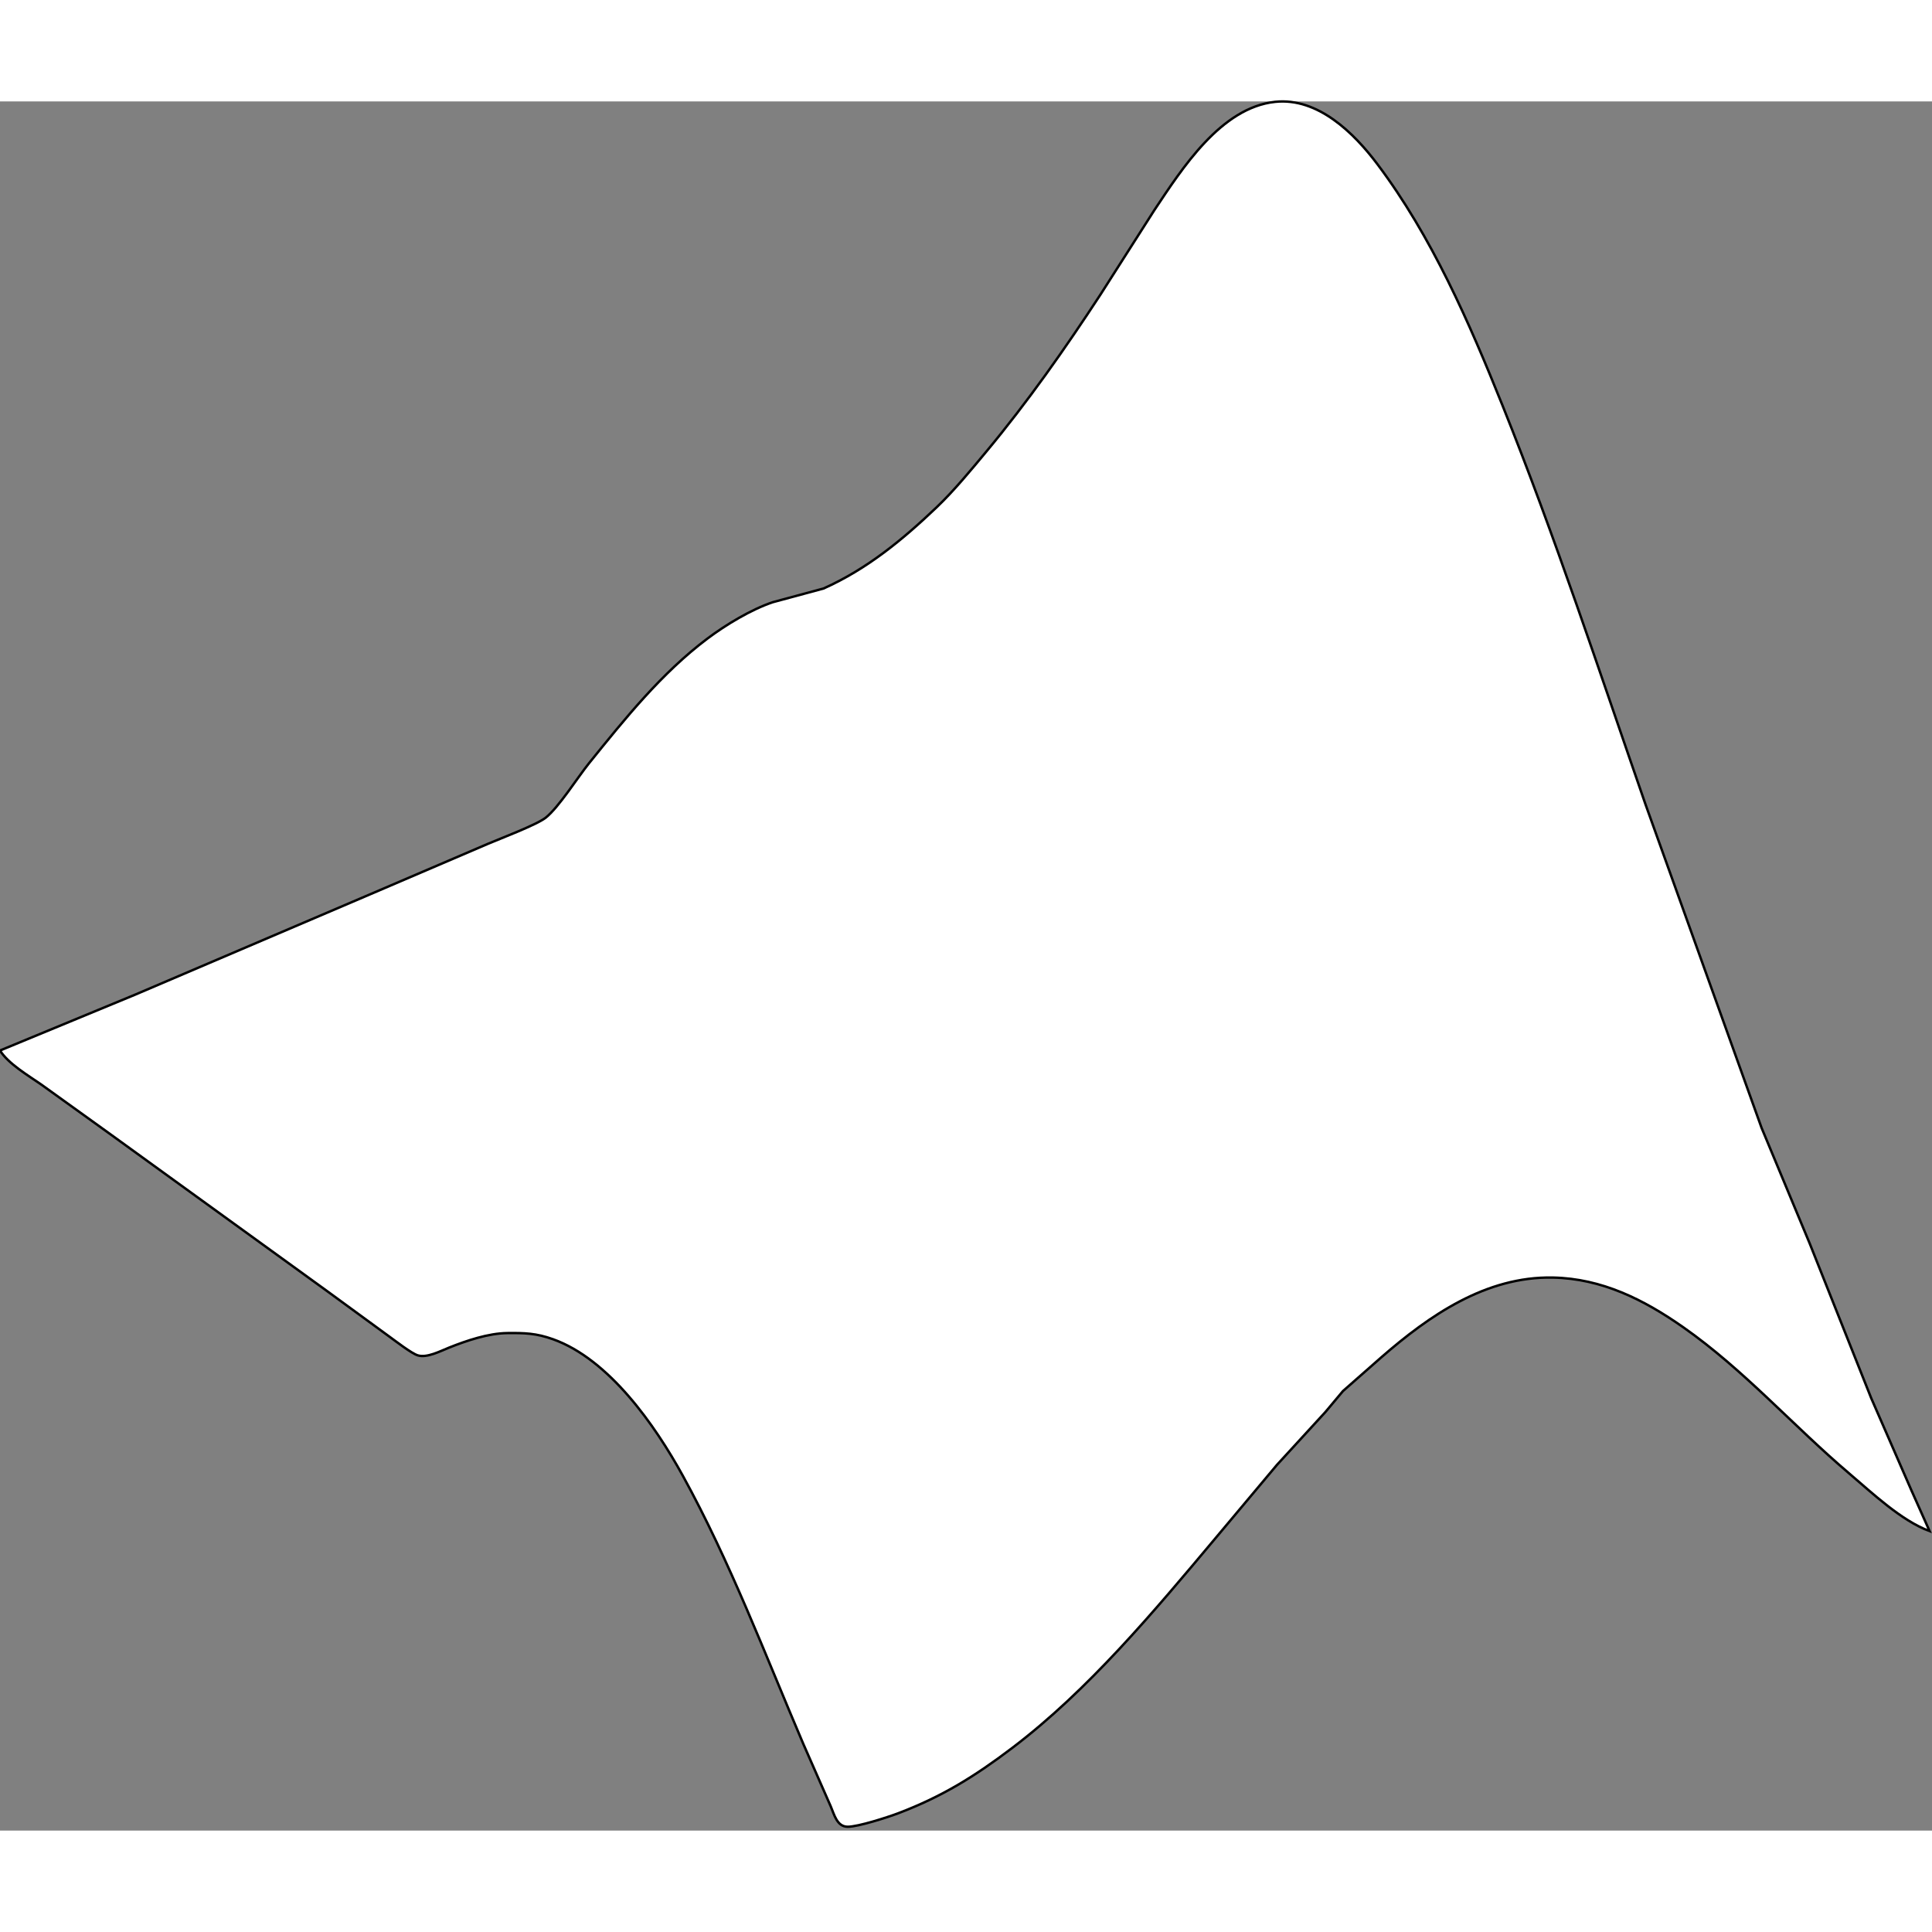 <?xml version="1.0" encoding="UTF-8" standalone="no"?>
<!DOCTYPE svg PUBLIC "-//W3C//DTD SVG 20010904//EN"
              "http://www.w3.org/TR/2001/REC-SVG-20010904/DTD/svg10.dtd">

<svg xmlns="http://www.w3.org/2000/svg"
    width="80px" height="80px"
    viewBox="0 0 800 716">
 <rect x="0" y="0" width="800" height="716" fill="#808080" stroke="none"/>
 <path id="Selection"
       fill="white" stroke="black" stroke-width="1"
       d="M 0.00,393.00
          C 0.00,393.00 56.00,369.85 56.00,369.85
            56.00,369.85 151.00,329.28 151.00,329.28
            151.00,329.28 202.00,307.43 202.00,307.43
            207.25,305.19 222.25,299.52 225.96,296.59
            231.35,292.32 239.19,279.88 243.93,274.00
            258.85,255.52 273.89,236.73 293.00,222.37
            300.53,216.71 311.06,210.36 320.00,207.36
            320.00,207.36 341.00,201.69 341.00,201.69
            359.09,193.59 373.74,181.49 387.99,167.91
            395.01,161.21 402.18,152.49 408.41,145.00
            425.53,124.43 441.01,102.39 455.66,80.00
            455.66,80.00 478.00,45.00 478.00,45.00
            489.46,27.81 505.55,2.55 528.00,0.17
            545.70,-1.70 560.67,13.08 570.37,26.00
            592.86,55.92 608.33,91.42 622.20,126.00
            644.00,180.33 662.17,235.74 681.34,291.00
            681.34,291.00 729.42,425.00 729.42,425.00
            729.42,425.00 749.40,473.00 749.40,473.00
            749.40,473.00 774.85,537.00 774.85,537.00
            774.85,537.00 791.42,575.00 791.42,575.00
            791.42,575.00 799.00,592.00 799.00,592.00
            787.32,587.71 775.12,576.12 765.58,568.01
            742.35,548.26 722.12,525.20 697.00,507.59
            680.67,496.14 663.29,487.41 643.00,487.01
            615.28,486.47 591.88,502.69 571.91,520.09
            571.91,520.09 556.09,534.01 556.09,534.01
            556.09,534.01 548.80,542.71 548.80,542.71
            548.80,542.71 528.75,564.58 528.75,564.58
            528.75,564.58 503.25,595.00 503.25,595.00
            477.84,625.30 450.59,657.97 419.00,681.89
            403.59,693.56 390.15,701.91 372.00,708.81
            367.60,710.48 355.41,714.41 351.05,714.42
            346.58,714.43 345.48,709.46 344.00,706.00
            344.00,706.00 332.58,680.00 332.58,680.00
            316.63,642.61 302.34,604.71 282.70,569.00
            271.22,548.15 252.18,520.83 229.00,512.55
            222.01,510.05 217.26,509.92 210.00,510.00
            202.18,510.10 193.25,513.11 186.00,516.00
            182.38,517.44 176.83,520.39 173.00,519.23
            170.40,518.45 163.62,513.17 161.00,511.29
            161.00,511.29 135.00,492.29 135.00,492.29
            135.00,492.29 45.00,427.15 45.00,427.15
            45.00,427.15 17.00,407.02 17.00,407.02
            11.57,403.26 3.50,398.52 0.00,393.00 Z" />
</svg>